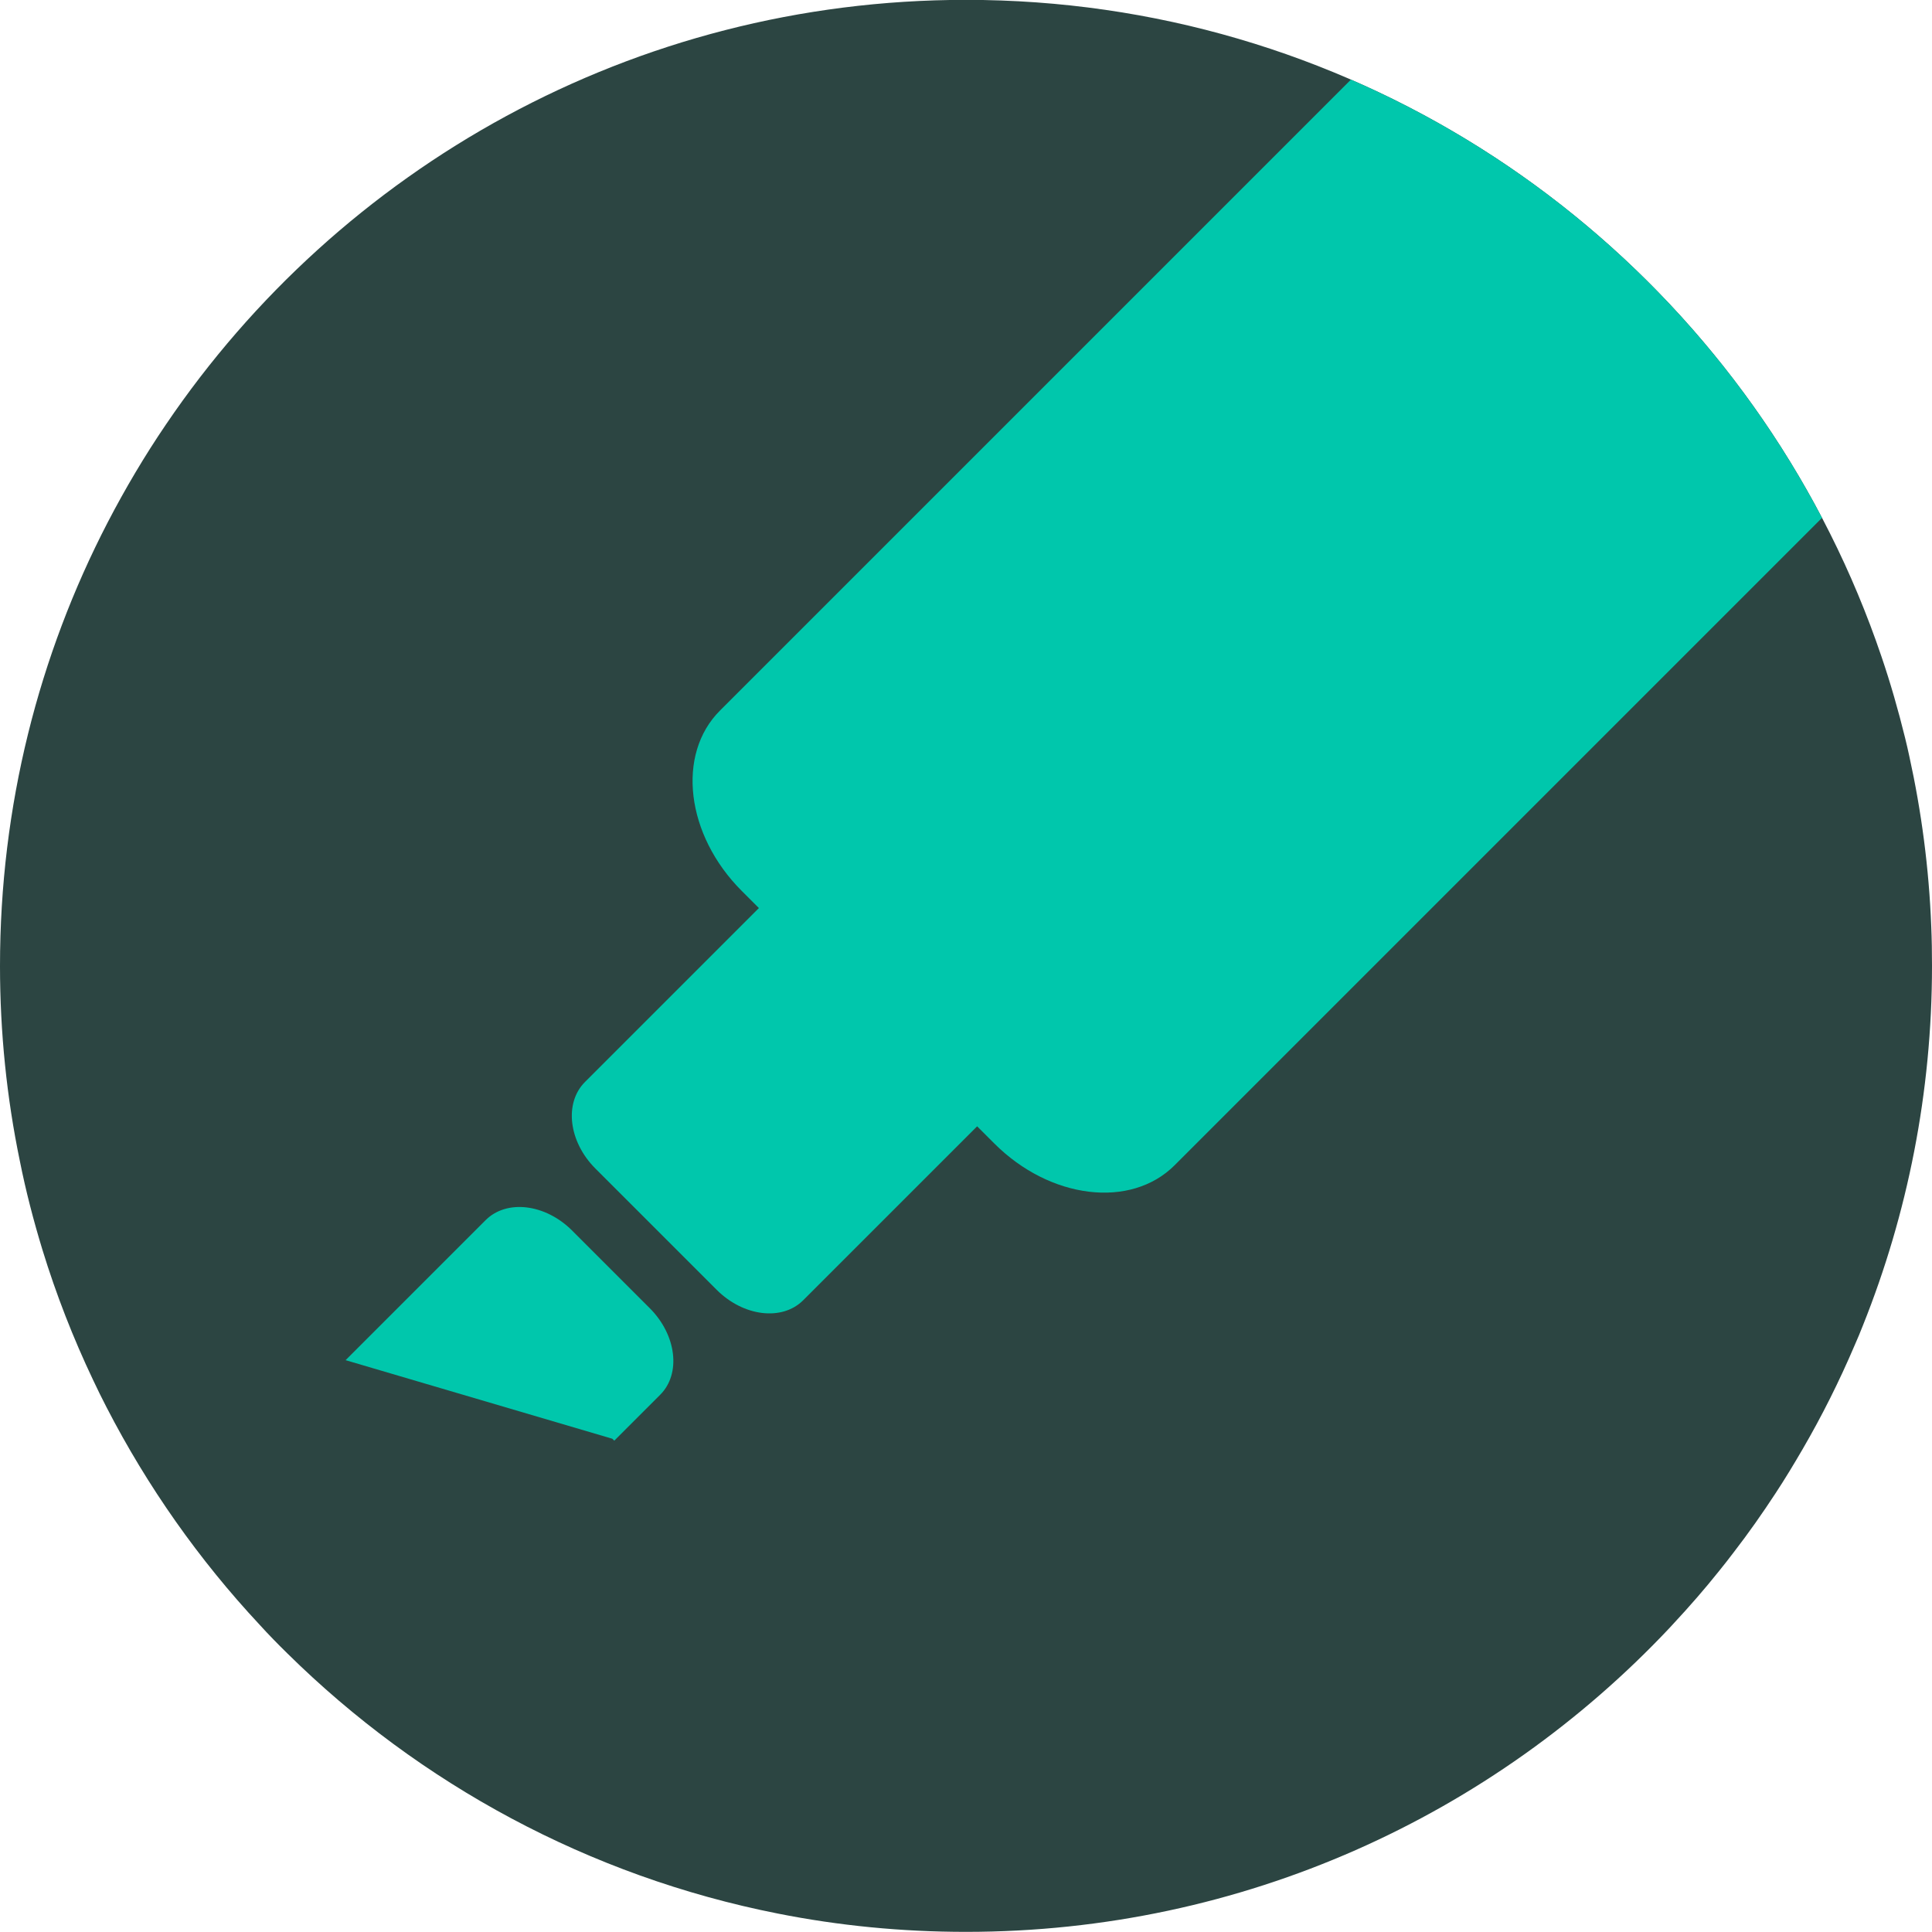<svg width="128" height="128" viewBox="0 0 128 128" fill="none" xmlns="http://www.w3.org/2000/svg">
<g clip-path="url(#clip0_12_51)">
<path d="M128 63.992C128 72.391 126.375 80.429 123.437 87.779C123.262 88.229 123.075 88.679 122.875 89.129C121.862 91.504 120.712 93.804 119.425 96.016C118.85 97.004 118.262 97.979 117.637 98.929C116.762 100.266 115.85 101.566 114.875 102.829C114.55 103.254 114.225 103.679 113.887 104.091C112.937 105.279 111.937 106.429 110.9 107.541C110.8 107.641 110.712 107.754 110.612 107.854C98.937 120.254 82.375 127.991 64 127.991C59.737 127.991 55.562 127.579 51.537 126.779C39.012 124.304 27.8 118.179 19.05 109.554C18.412 108.929 17.787 108.291 17.187 107.629C13.187 103.341 9.775 98.504 7.062 93.242C6.75 92.641 6.45 92.029 6.162 91.416C4.85 88.654 3.725 85.779 2.812 82.804C2.225 80.879 1.712 78.916 1.312 76.904C0.45 72.742 -0 68.416 -0 63.992C-0 53.392 2.575 43.404 7.137 34.604C8.3 32.367 9.587 30.192 11 28.116C22.5 11.142 41.95 -0.009 64 -0.009C89.05 -0.009 110.737 14.379 121.25 35.354C122.562 37.967 123.7 40.691 124.65 43.492C125.25 45.254 125.762 47.041 126.212 48.867C126.312 49.279 126.412 49.691 126.5 50.117C127.3 53.754 127.8 57.517 127.95 61.367C127.987 62.229 128 63.117 128 63.992Z" fill="#2C4542"/>
<path d="M120.714 34.309L77.822 77.201C74.921 80.101 69.573 79.456 65.876 75.759L64.738 74.621L53.215 86.144C51.822 87.537 49.255 87.227 47.48 85.452L39.447 77.419C37.673 75.645 37.363 73.077 38.755 71.685L50.279 60.161L49.141 59.024C45.444 55.327 44.798 49.978 47.699 47.078L89.503 5.274C102.922 11.11 113.95 21.412 120.714 34.309Z" fill="#00C7AC"/>
<path d="M32.173 80.838C33.565 79.446 36.133 79.755 37.907 81.53L43.048 86.671C44.823 88.446 45.133 91.013 43.74 92.406L40.697 95.448L40.57 95.321L22.897 90.114L32.173 80.838Z" fill="#00C7AC"/>
</g>
<defs>
<clipPath id="clip0_12_51">
<rect width="128" height="128" fill="white"/>
</clipPath>
</defs>
</svg>
